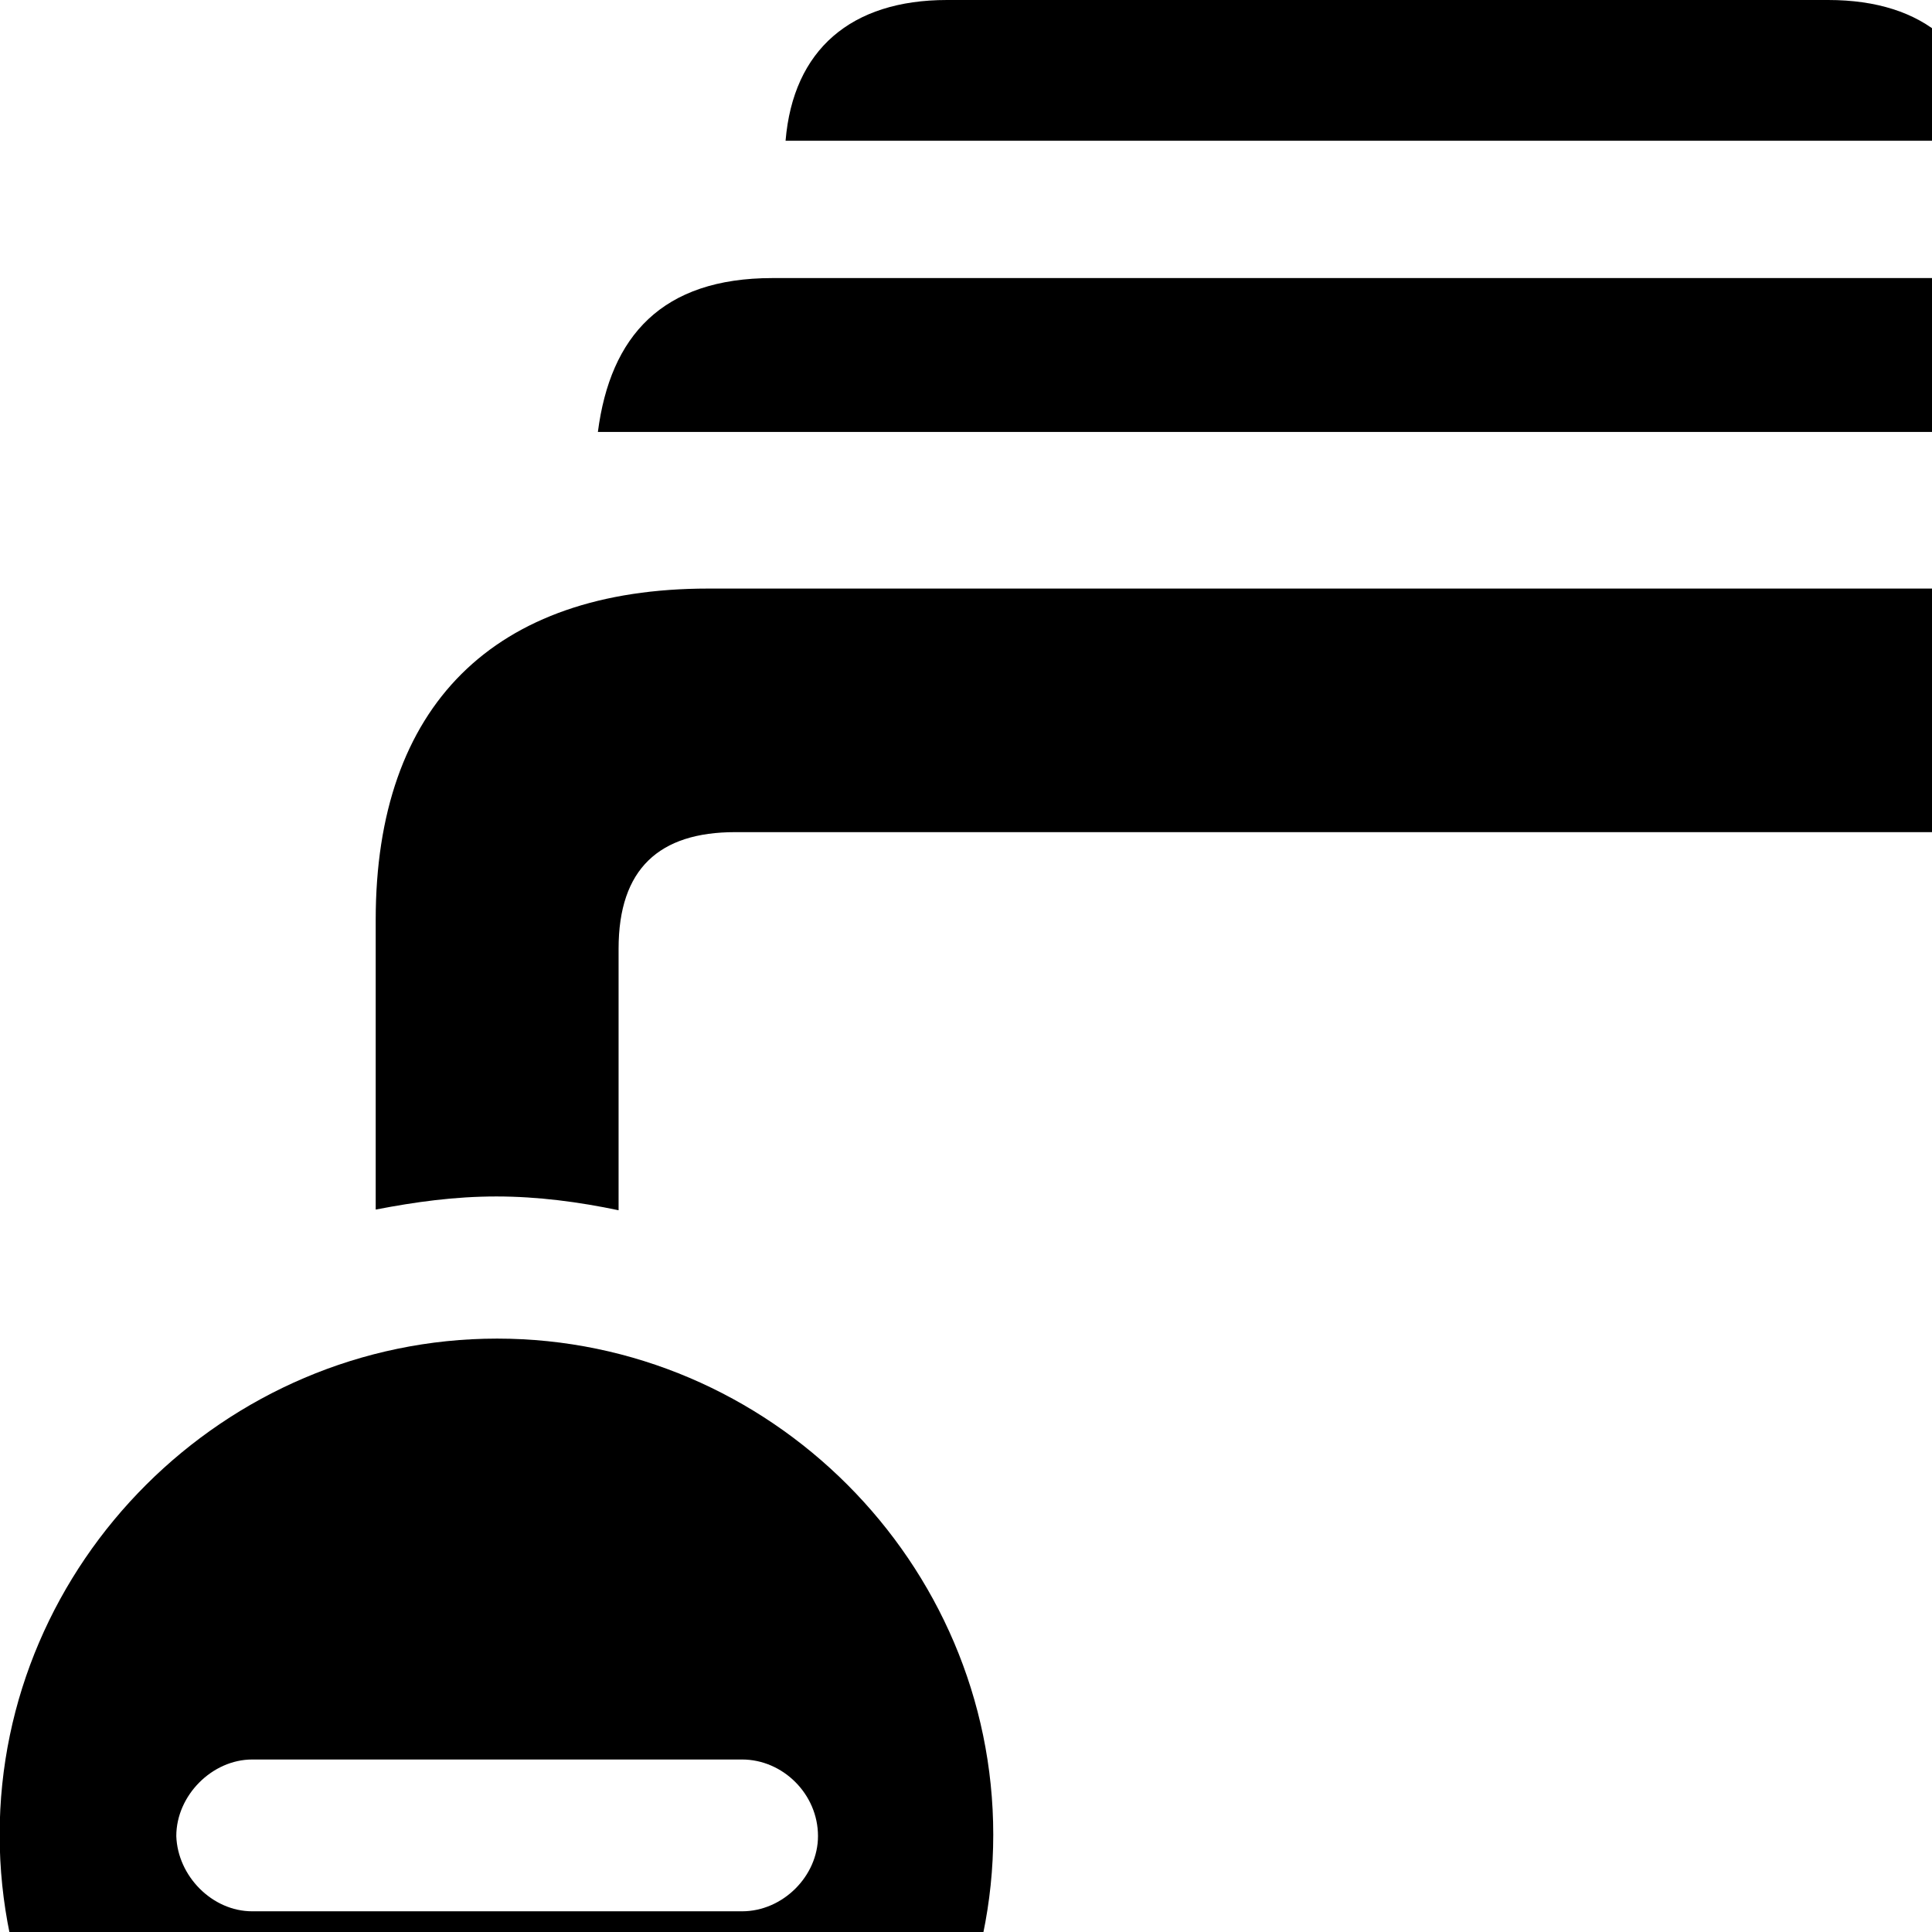 <svg xmlns="http://www.w3.org/2000/svg" viewBox="0 0 28 28" width="28" height="28">
  <path d="M11.385 2.04H28.835C28.725 0.72 27.895 0 26.495 0H13.725C12.335 0 11.495 0.72 11.385 2.04ZM8.665 6.26H31.555C31.375 4.87 30.625 4.03 29.025 4.03H11.195C9.595 4.03 8.845 4.87 8.665 6.26ZM14.495 32.21H29.945C33.055 32.21 34.785 30.52 34.785 27.41V13.33C34.785 10.23 33.055 8.53 29.945 8.53H10.265C7.155 8.53 5.445 10.23 5.445 13.33V17.53C6.015 17.42 6.585 17.34 7.195 17.34C7.795 17.34 8.395 17.42 8.965 17.54V13.75C8.965 12.59 9.555 12.06 10.655 12.06H29.555C30.655 12.06 31.255 12.59 31.255 13.75V26.99C31.255 28.15 30.655 28.68 29.555 28.68H16.165C15.905 30 15.315 31.2 14.495 32.21ZM7.205 33.8C11.125 33.8 14.395 30.53 14.395 26.59C14.395 22.65 11.155 19.4 7.205 19.4C3.255 19.4 -0.005 22.65 -0.005 26.59C-0.005 30.54 3.255 33.8 7.205 33.8ZM3.655 27.7C3.075 27.7 2.575 27.19 2.555 26.61C2.555 26.02 3.075 25.5 3.655 25.5H10.755C11.345 25.5 11.855 26 11.855 26.61C11.855 27.19 11.345 27.7 10.755 27.7Z" />
</svg>